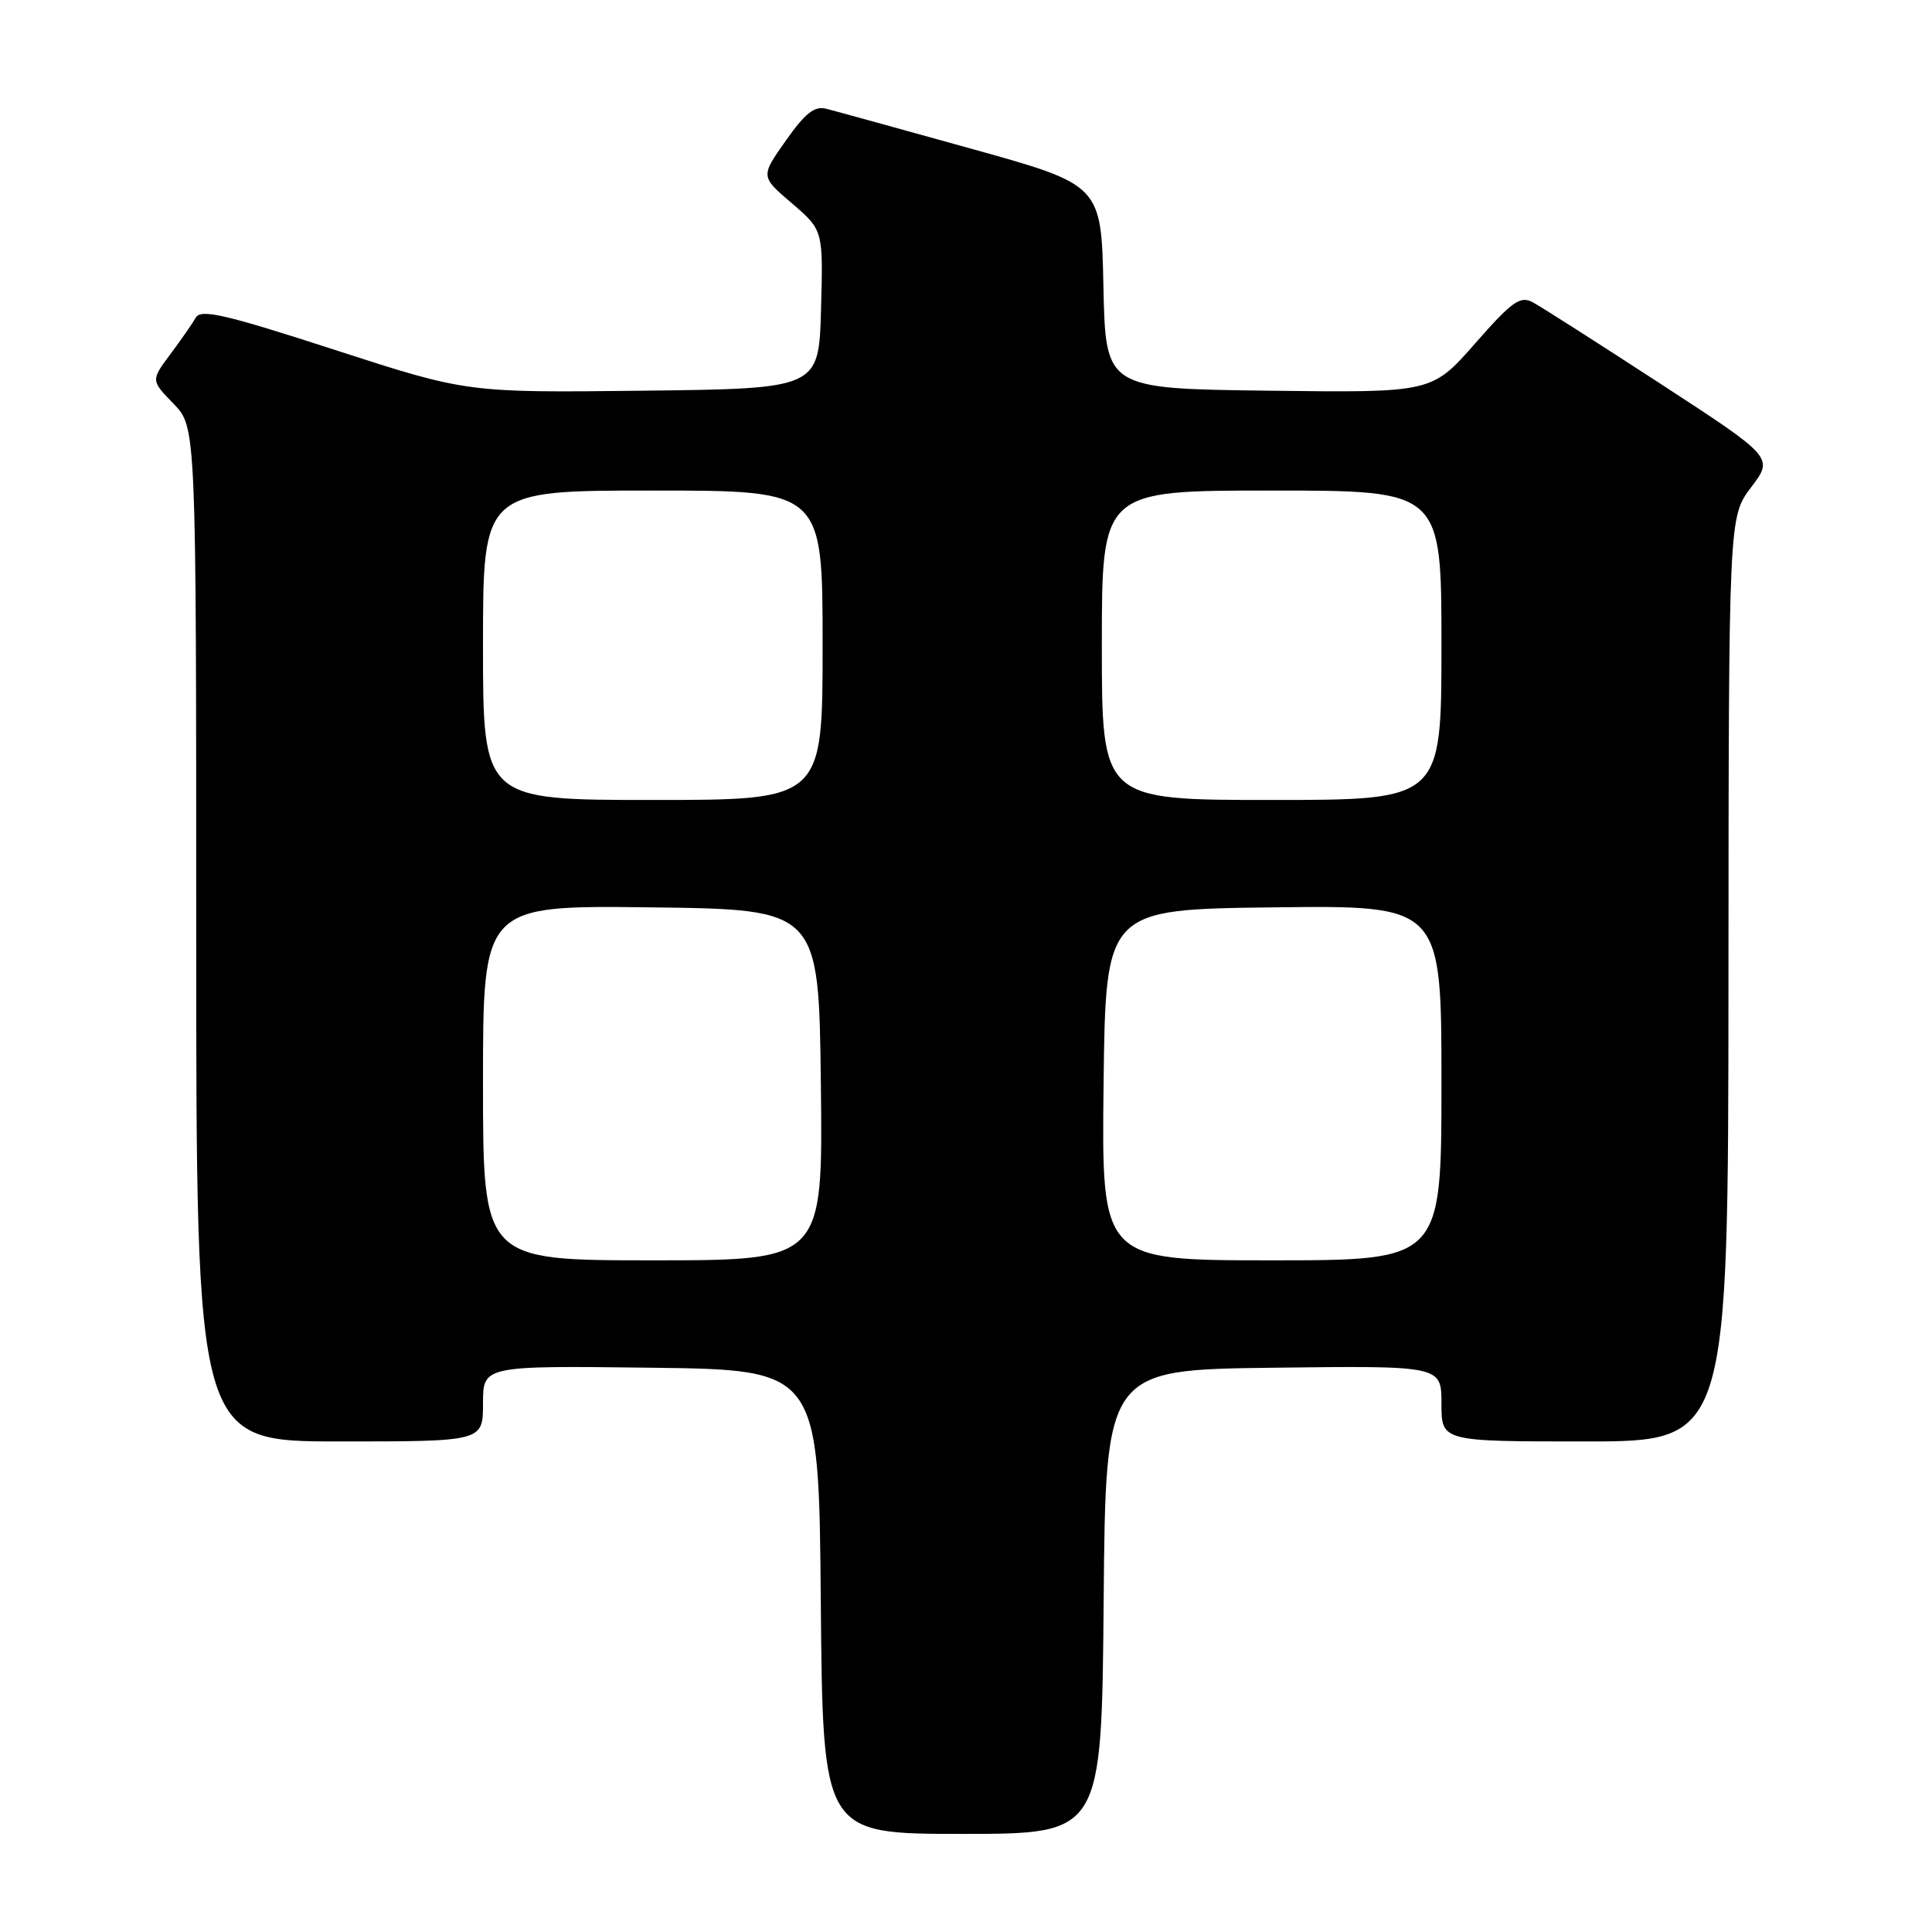 <?xml version="1.0" encoding="UTF-8" standalone="no"?>
<!DOCTYPE svg PUBLIC "-//W3C//DTD SVG 1.1//EN" "http://www.w3.org/Graphics/SVG/1.1/DTD/svg11.dtd" >
<svg xmlns="http://www.w3.org/2000/svg" xmlns:xlink="http://www.w3.org/1999/xlink" version="1.1" viewBox="0 0 256 256">
 <g >
 <path fill="currentColor"
d=" M 146.24 212.25 C 146.50 181.50 146.50 181.50 168.75 181.23 C 191.00 180.96 191.00 180.96 191.00 185.98 C 191.00 191.00 191.00 191.00 210.00 191.00 C 229.00 191.00 229.00 191.00 229.03 129.75 C 229.06 68.50 229.06 68.50 232.04 64.56 C 235.02 60.62 235.02 60.62 220.02 50.85 C 211.77 45.48 204.15 40.61 203.09 40.05 C 201.43 39.16 200.35 39.93 195.44 45.53 C 189.72 52.04 189.72 52.04 168.11 51.77 C 146.50 51.50 146.50 51.50 146.21 38.00 C 145.93 24.50 145.93 24.50 128.71 19.71 C 119.25 17.08 110.59 14.69 109.48 14.41 C 107.93 14.01 106.69 14.99 104.12 18.64 C 100.77 23.39 100.77 23.39 104.93 26.94 C 109.08 30.50 109.08 30.50 108.79 41.00 C 108.50 51.50 108.50 51.50 85.19 51.77 C 61.89 52.04 61.89 52.04 44.33 46.35 C 29.87 41.66 26.63 40.91 25.95 42.08 C 25.50 42.86 23.98 45.05 22.56 46.95 C 19.99 50.40 19.99 50.40 23.00 53.50 C 26.00 56.60 26.00 56.60 26.00 123.80 C 26.00 191.00 26.00 191.00 45.00 191.00 C 64.00 191.00 64.00 191.00 64.00 185.98 C 64.00 180.96 64.00 180.96 86.25 181.23 C 108.50 181.50 108.50 181.50 108.76 212.25 C 109.03 243.00 109.03 243.00 127.50 243.00 C 145.97 243.00 145.97 243.00 146.24 212.25 Z  M 64.00 143.48 C 64.00 119.96 64.00 119.96 86.25 120.23 C 108.50 120.50 108.50 120.50 108.77 143.75 C 109.04 167.00 109.04 167.00 86.52 167.00 C 64.00 167.00 64.00 167.00 64.00 143.48 Z  M 146.23 143.75 C 146.50 120.50 146.50 120.50 168.75 120.23 C 191.00 119.96 191.00 119.96 191.00 143.48 C 191.00 167.00 191.00 167.00 168.48 167.00 C 145.96 167.00 145.96 167.00 146.23 143.75 Z  M 64.00 85.50 C 64.00 65.00 64.00 65.00 86.50 65.00 C 109.00 65.00 109.00 65.00 109.00 85.50 C 109.00 106.00 109.00 106.00 86.50 106.00 C 64.00 106.00 64.00 106.00 64.00 85.50 Z  M 146.00 85.50 C 146.00 65.00 146.00 65.00 168.50 65.00 C 191.00 65.00 191.00 65.00 191.00 85.50 C 191.00 106.00 191.00 106.00 168.50 106.00 C 146.00 106.00 146.00 106.00 146.00 85.50 Z "/>
</g>
</svg>